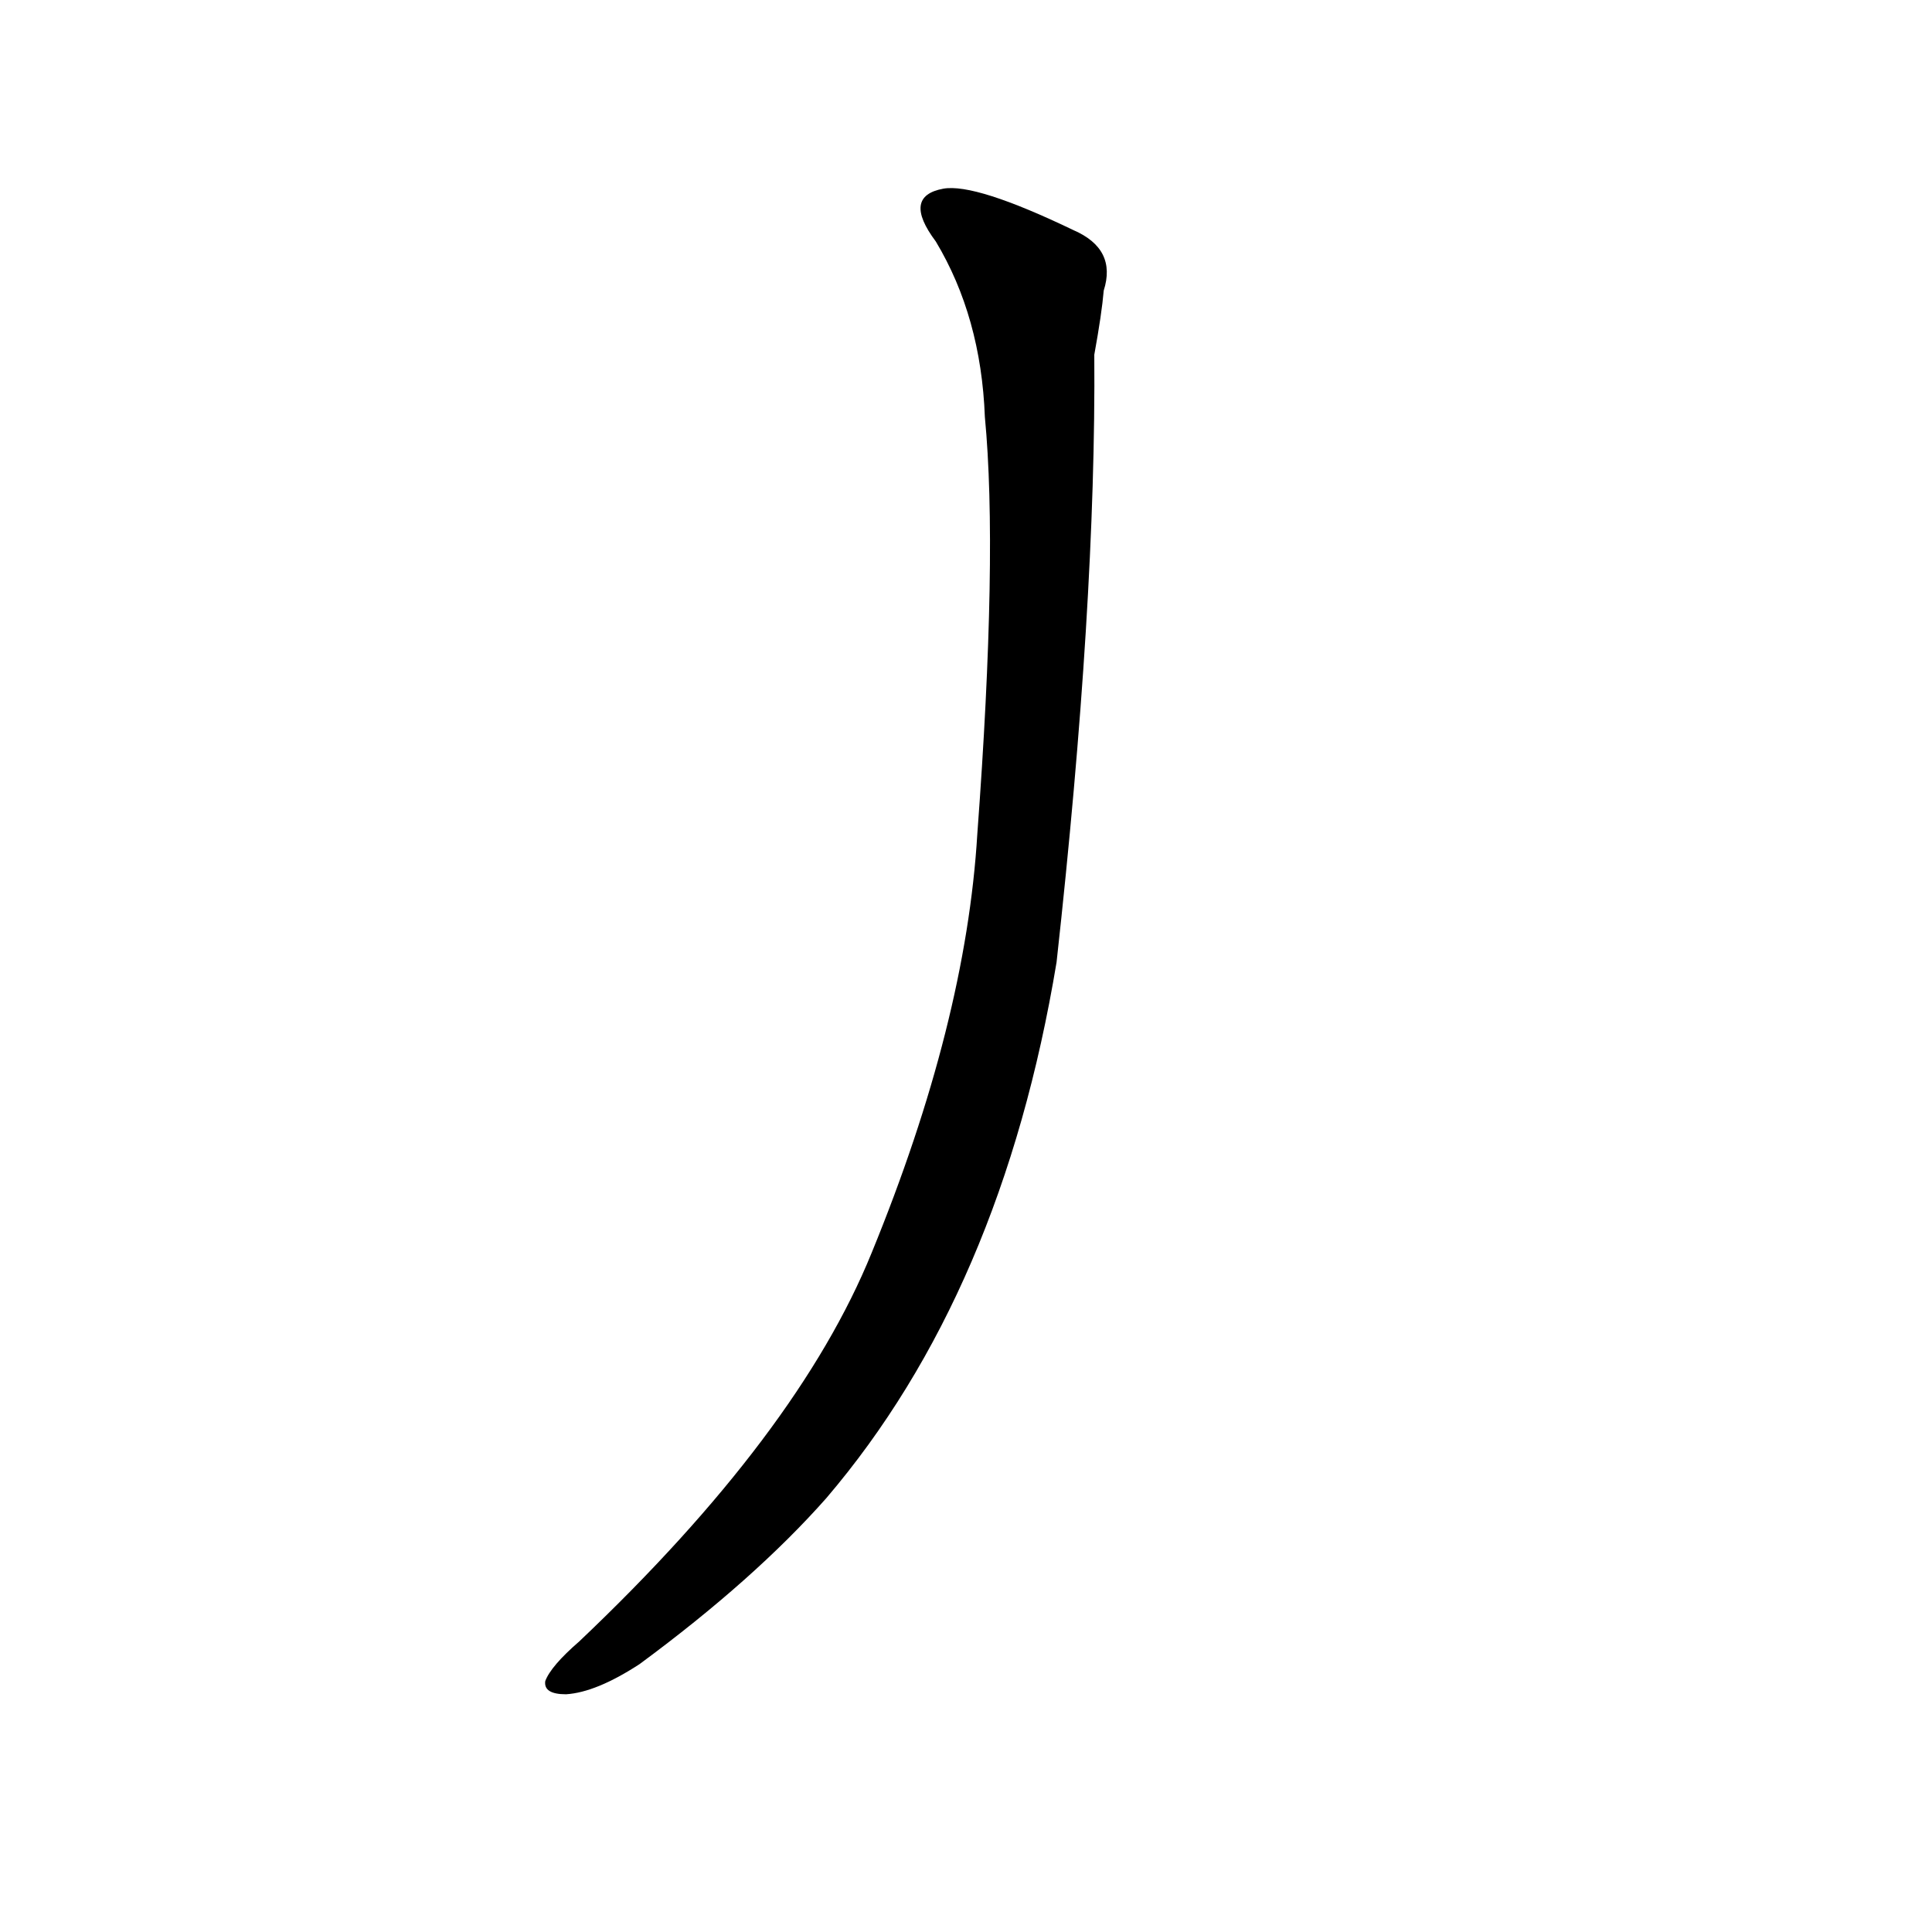 <?xml version='1.0' encoding='utf-8'?>
<svg xmlns="http://www.w3.org/2000/svg" version="1.1" viewBox="0 0 1024 1024"><g transform="scale(1, -1) translate(0, -900)"><path d="M 496 772 Q 520 732 522 679 Q 529 606 518 458 Q 512 358 462 236 Q 423 140 307 30 Q 292 17 289 9 Q 288 2 300 2 Q 316 3 339 18 Q 400 63 438 106 Q 531 215 560 390 Q 581 580 580 712 Q 584 734 585 746 Q 592 768 569 778 Q 517 803 500 800 Q 478 796 496 772 Z" fill="black" /></g></svg>
